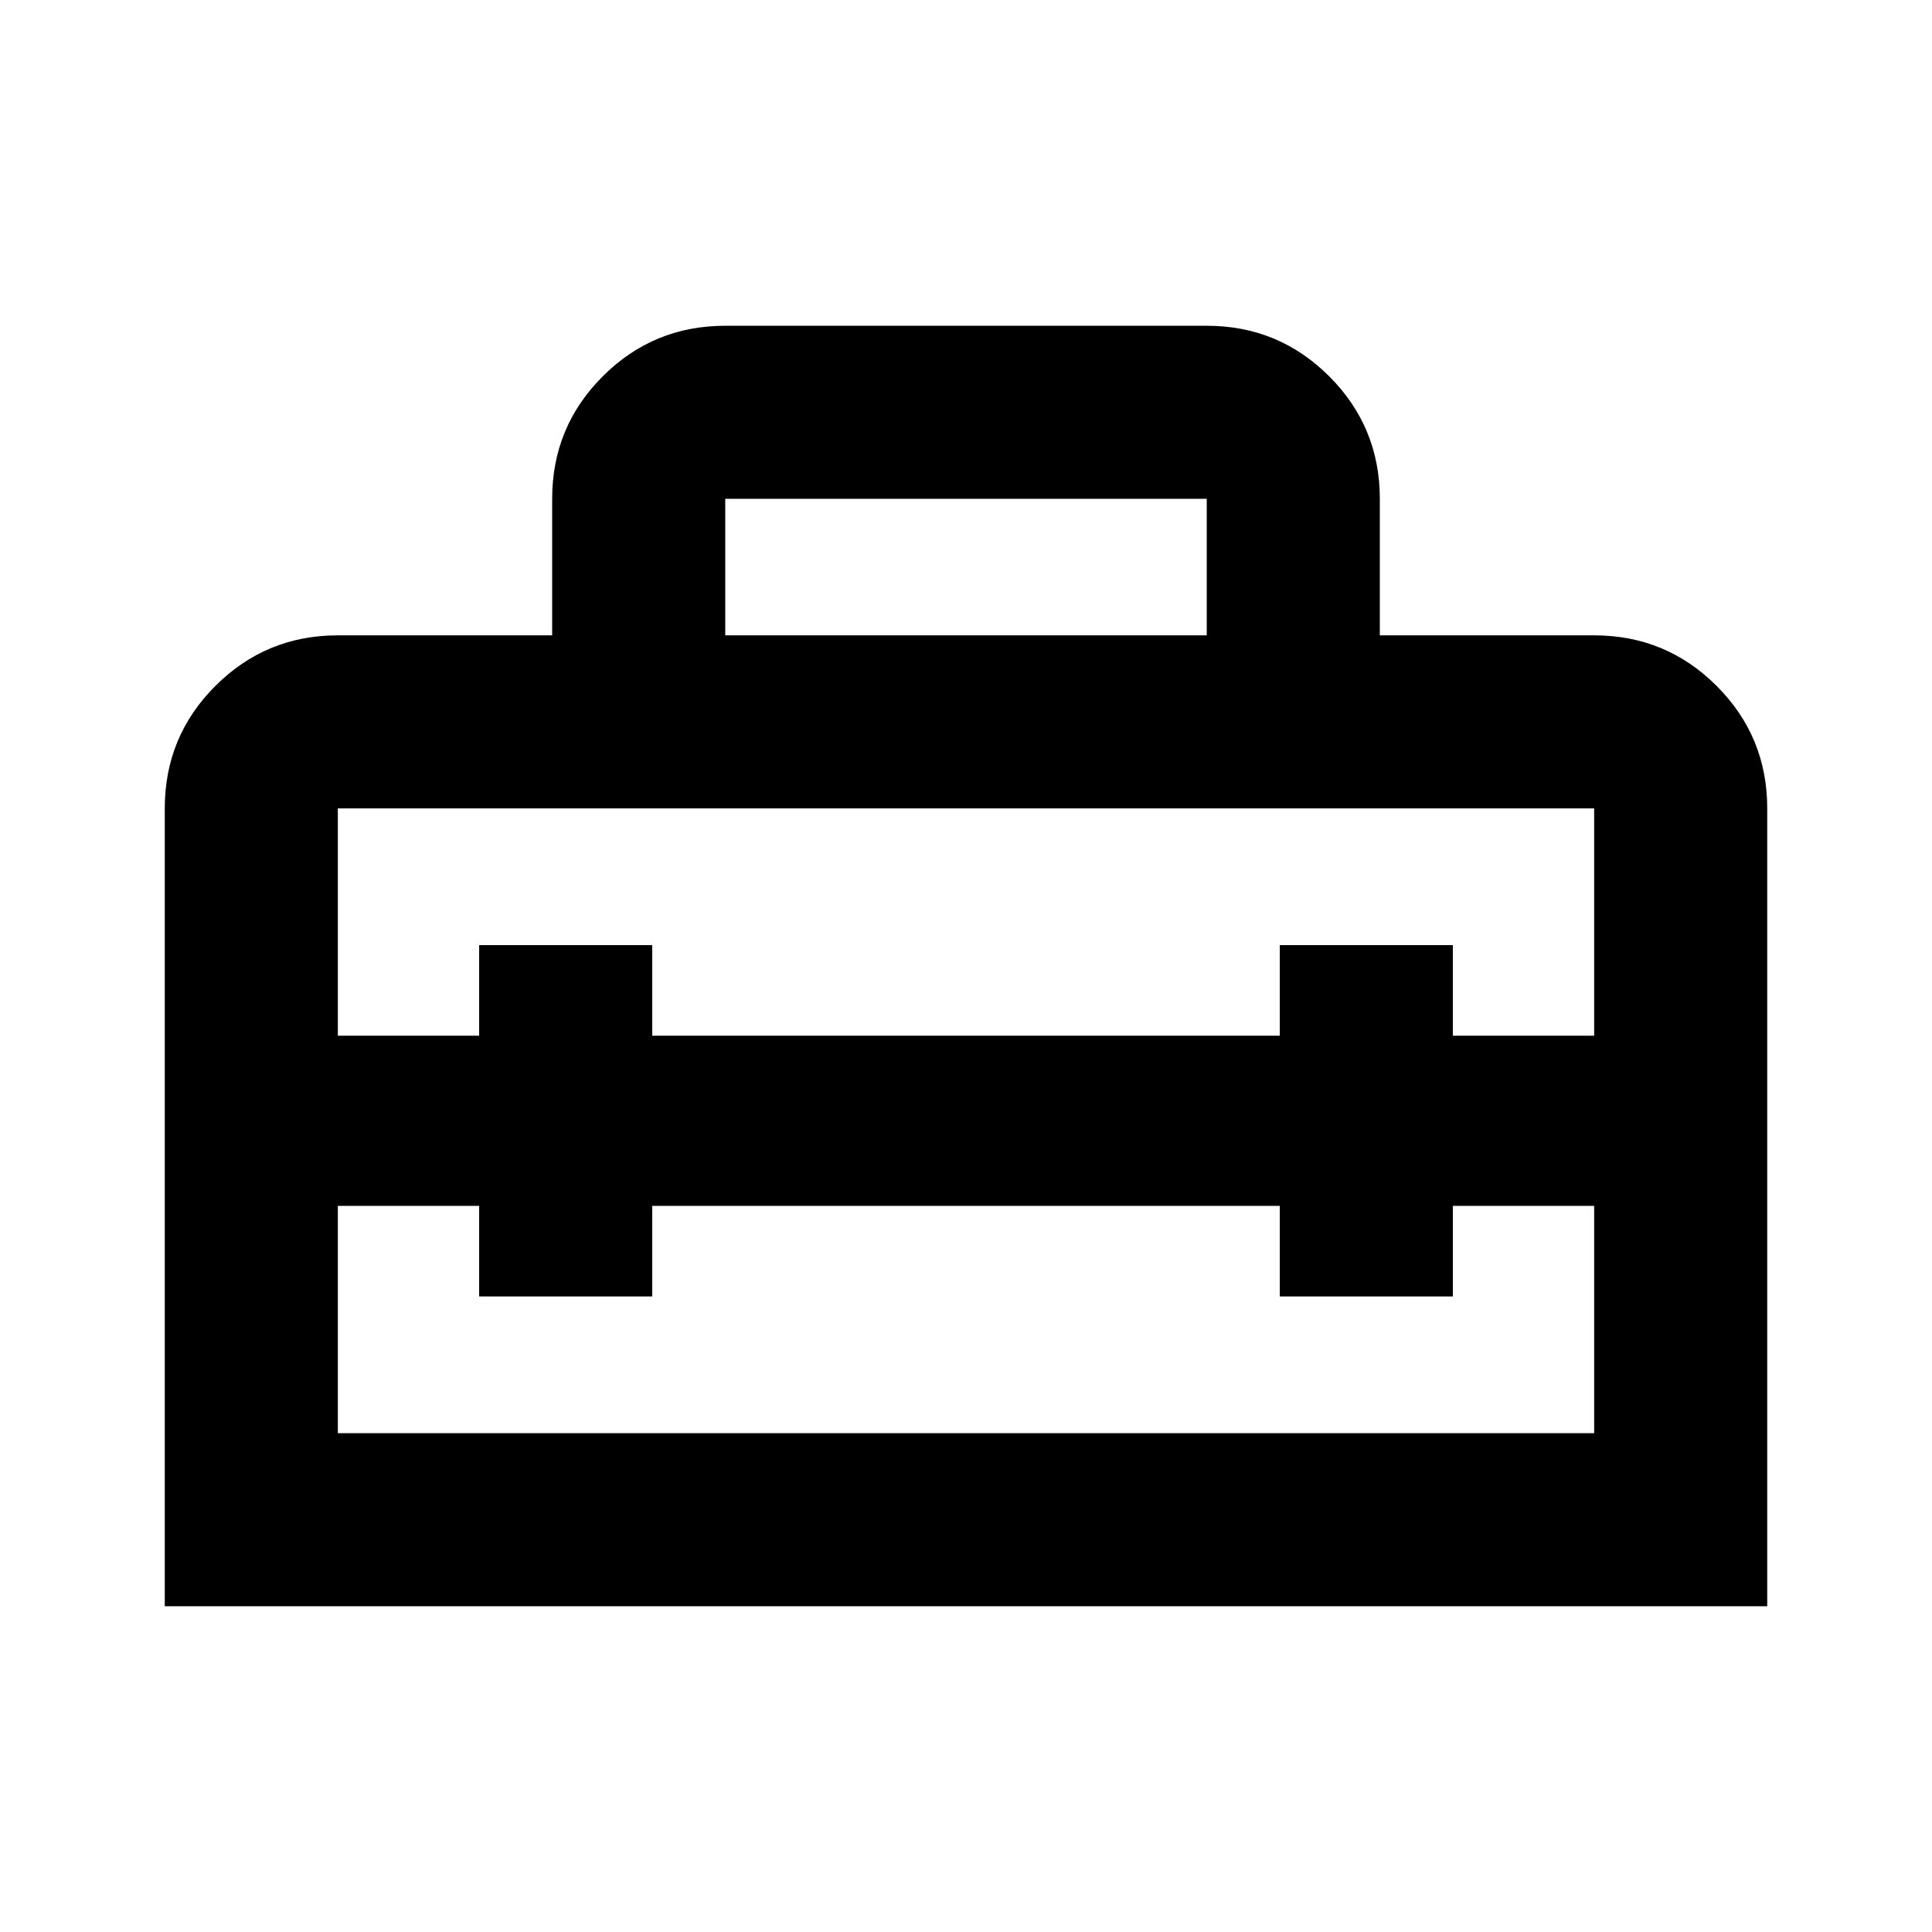 <svg xmlns="http://www.w3.org/2000/svg" height="24" viewBox="0 -960 960 960" width="24"><path d="M480-403.09ZM81.87-161.87V-558.3q0-35.72 25.14-60.86t60.86-25.14h106.5v-67.87q0-35.74 25.14-60.85t60.86-25.11h239.26q35.72 0 60.86 25.14t25.14 60.86v67.83h106.5q35.72 0 60.86 25.14t25.14 60.86v396.43H81.87ZM324.09-360.8v45h-86v-45h-70.22v112.93h624.26V-360.8h-70.22v45h-86v-45H324.09ZM167.87-558.3v112.93h70.22v-45h86v45h311.82v-45h86v45h70.22V-558.3H167.87Zm192.5-86h239.26v-67.83H360.37v67.83Z"/></svg>